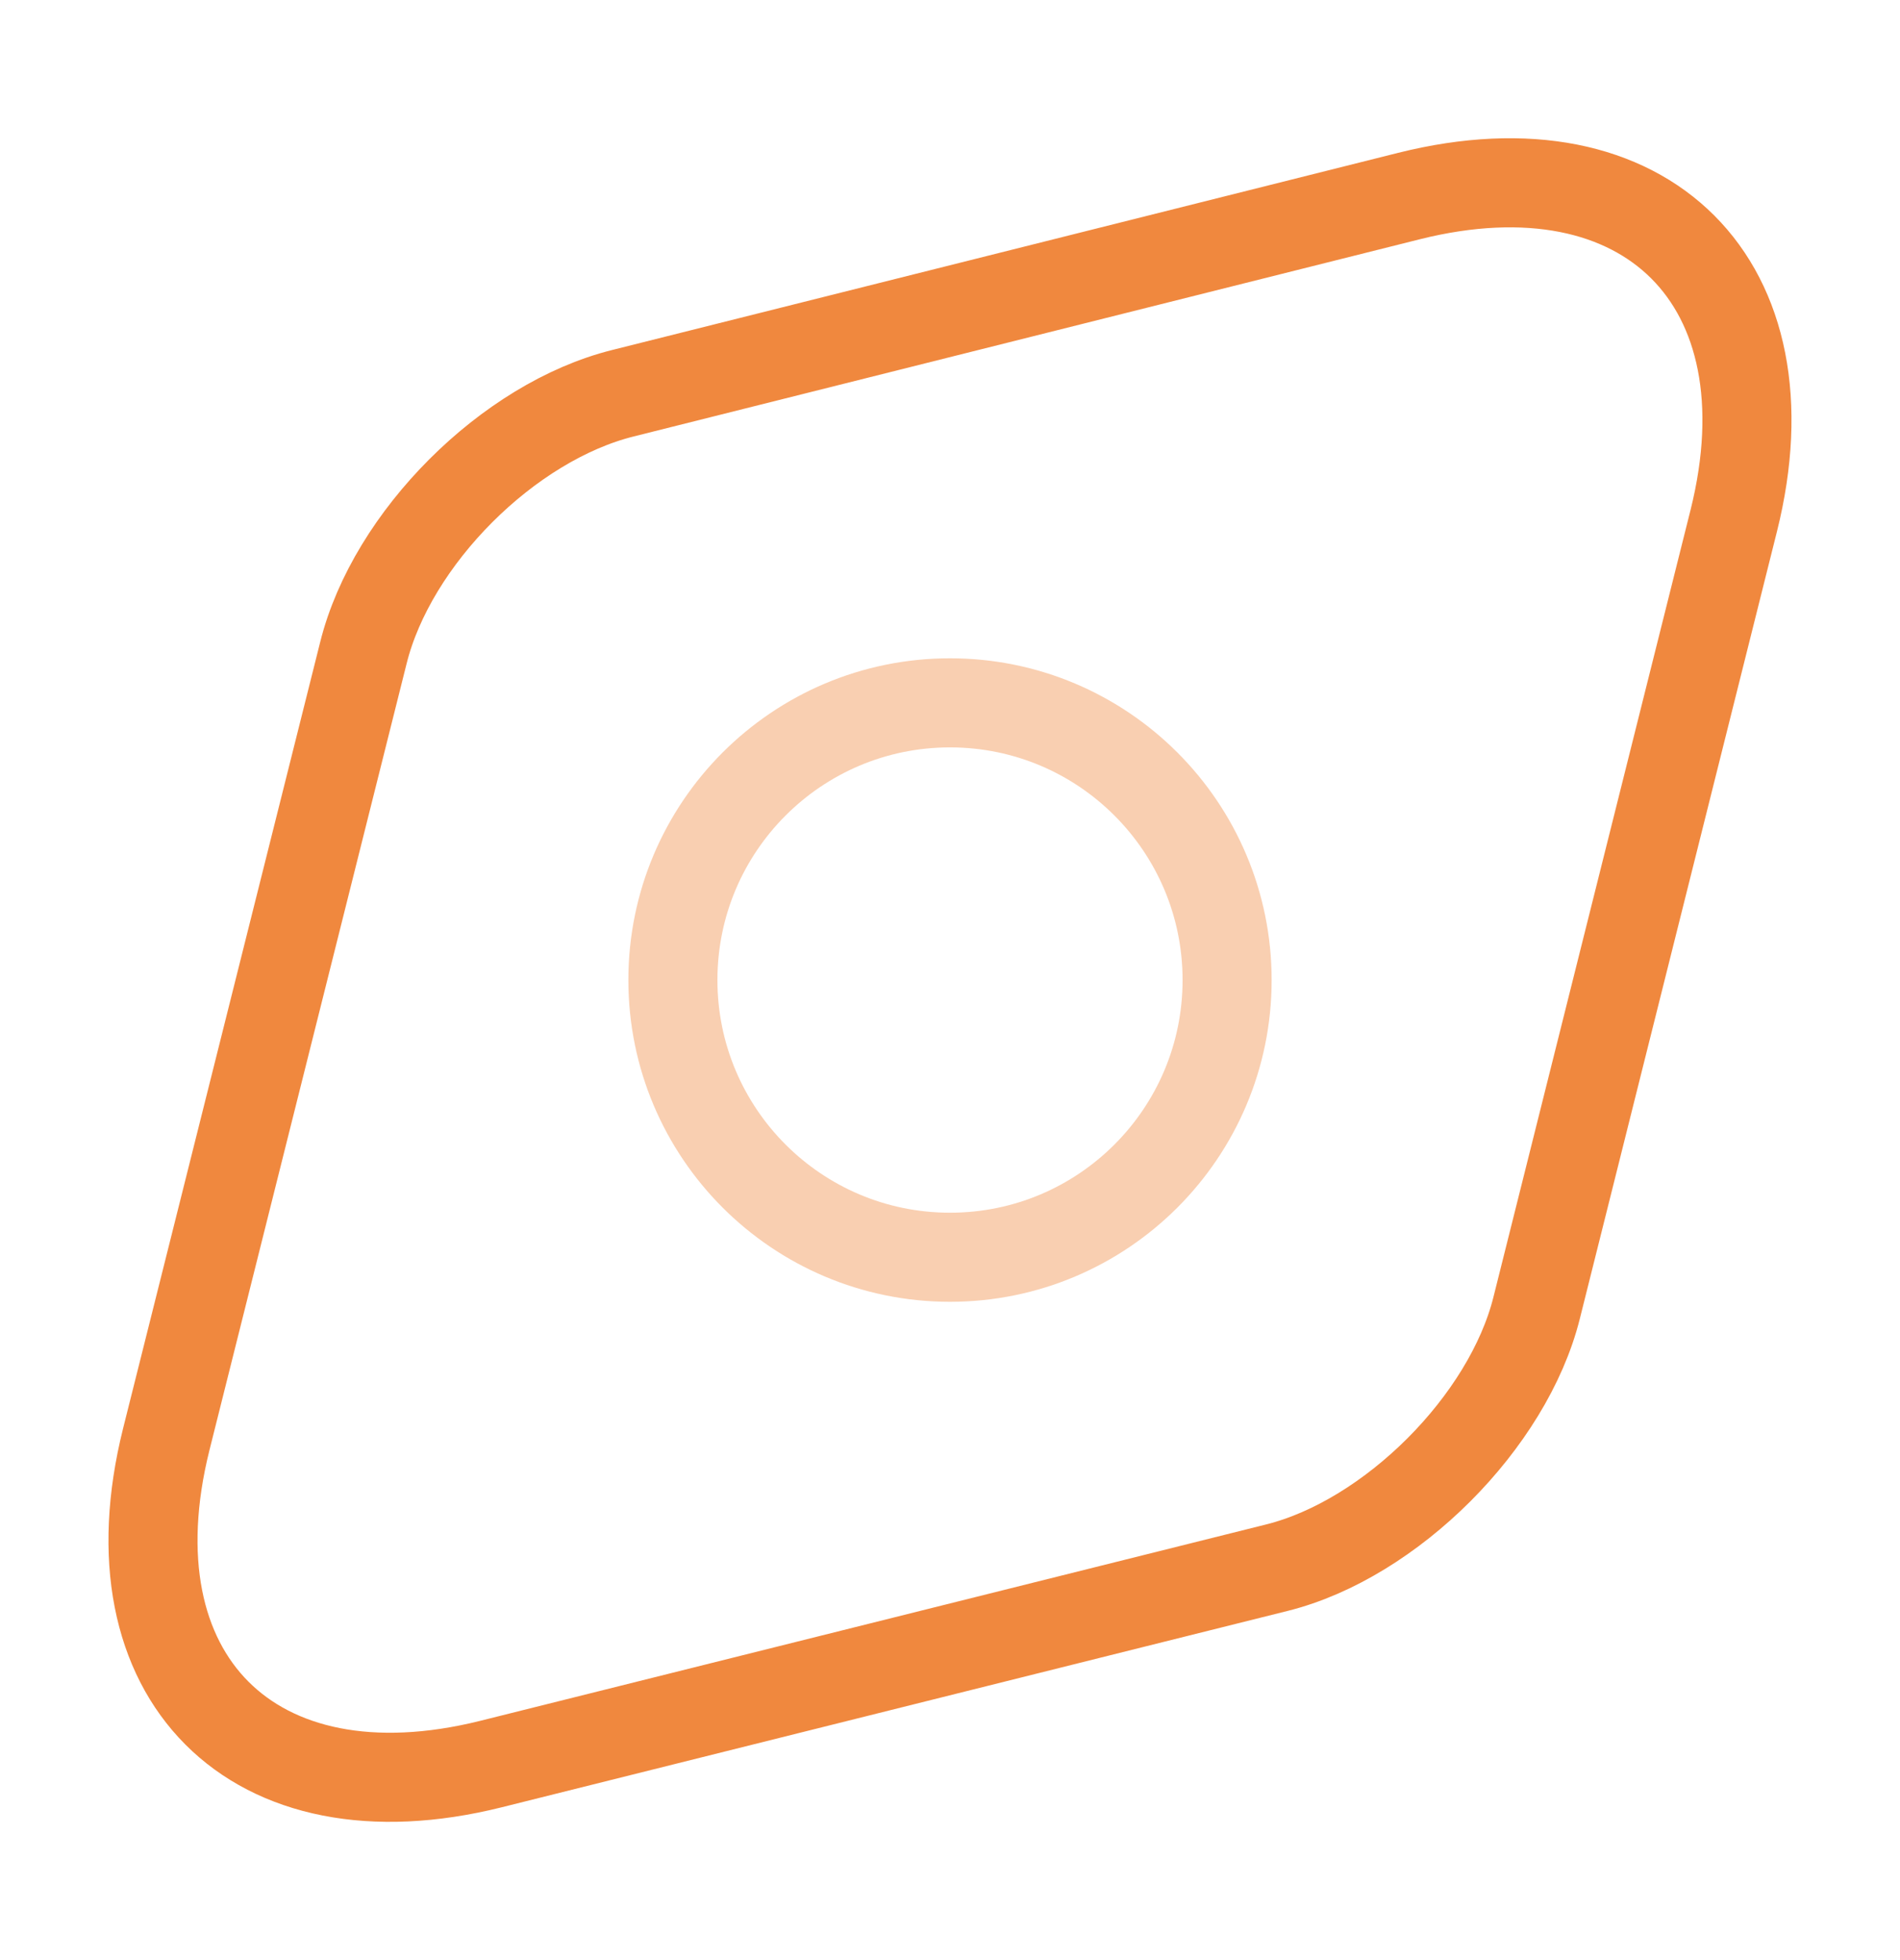 <svg width="32" height="33" viewBox="0 0 32 33" fill="none" xmlns="http://www.w3.org/2000/svg">
<path d="M23.733 3.3L10.493 6.62C8.56 7.1 6.6 9.06 6.12 10.993L2.8 24.233C1.8 28.233 4.253 30.7 8.267 29.7L21.507 26.393C23.427 25.913 25.4 23.94 25.88 22.02L29.2 8.767C30.2 4.767 27.733 2.3 23.733 3.3Z" stroke="#F0883E" stroke-width="1.5" stroke-linecap="round" stroke-linejoin="round"/>
<path opacity="0.4" d="M16 21.167C18.577 21.167 20.667 19.077 20.667 16.5C20.667 13.923 18.577 11.833 16 11.833C13.423 11.833 11.333 13.923 11.333 16.5C11.333 19.077 13.423 21.167 16 21.167Z" stroke="#F0883E" stroke-width="1.5" stroke-linecap="round" stroke-linejoin="round"/>
</svg>
